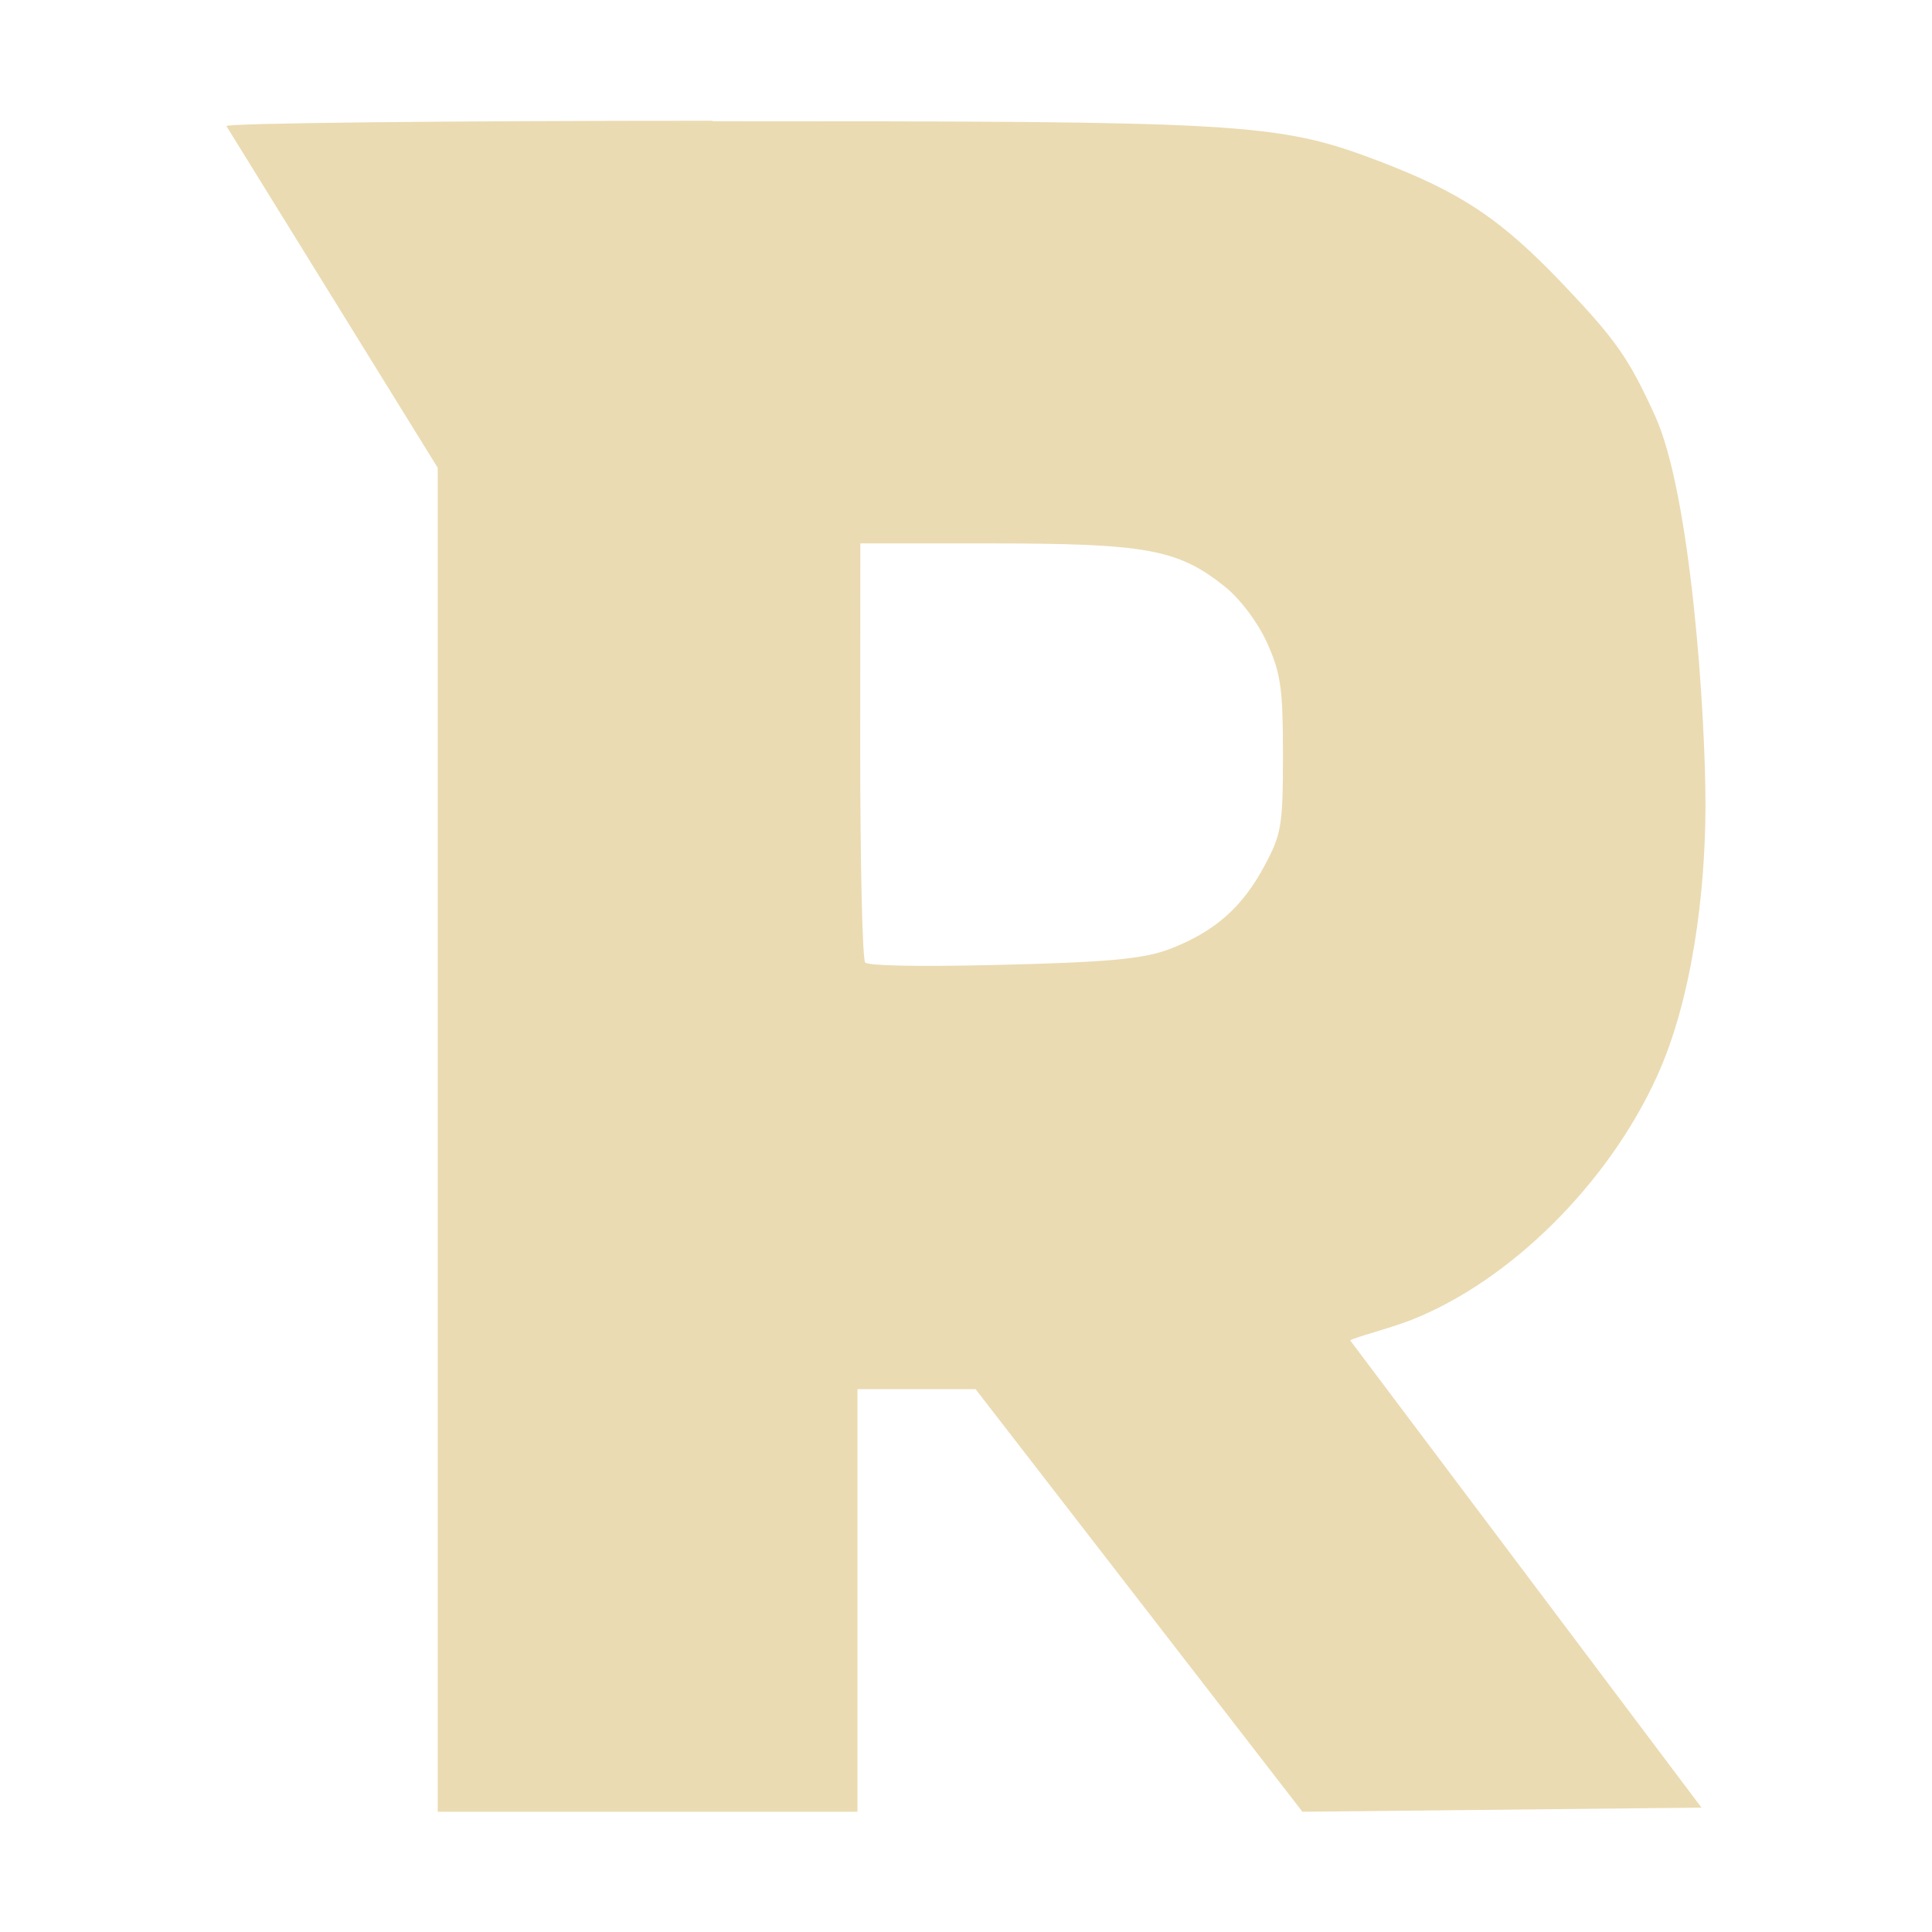 <svg width="16" height="16" version="1.1" xmlns="http://www.w3.org/2000/svg">
  <defs>
    <style type="text/css" id="current-color-scheme">.ColorScheme-Text { color:#ebdbb2; } .ColorScheme-Highlight { color:#458588; }</style>
  </defs>
  <path class="ColorScheme-Text" fill="currentColor" d="m5.901 1c-2.216 0-4.027 0.02-4.026 0.044l1.75 2.83v11.13h3.476v-3.5h0.978l2.707 3.5 3.305-0.034-2.909-3.869c0.025-0.023 0.332-0.101 0.509-0.171 0.814-0.322 1.624-1.123 2.03-2.013 0.291-0.637 0.402-1.52 0.403-2.242 0.001-0.757-0.12-2.578-0.417-3.23-0.215-0.473-0.323-0.628-0.749-1.077-0.527-0.555-0.855-0.774-1.552-1.039-0.831-0.316-1.133-0.325-5.506-0.325zm1.224 3.5h1.036c1.329 0 1.589 0.045 1.979 0.355 0.129 0.102 0.279 0.302 0.355 0.472 0.113 0.252 0.13 0.38 0.13 0.926 0 0.585-0.013 0.657-0.154 0.919-0.183 0.342-0.411 0.544-0.783 0.687-0.218 0.084-0.524 0.111-1.463 0.133-0.652 0.015-1.037 0.005-1.06-0.021-0.023-0.026-0.041-0.818-0.041-1.76z"/>
</svg>
